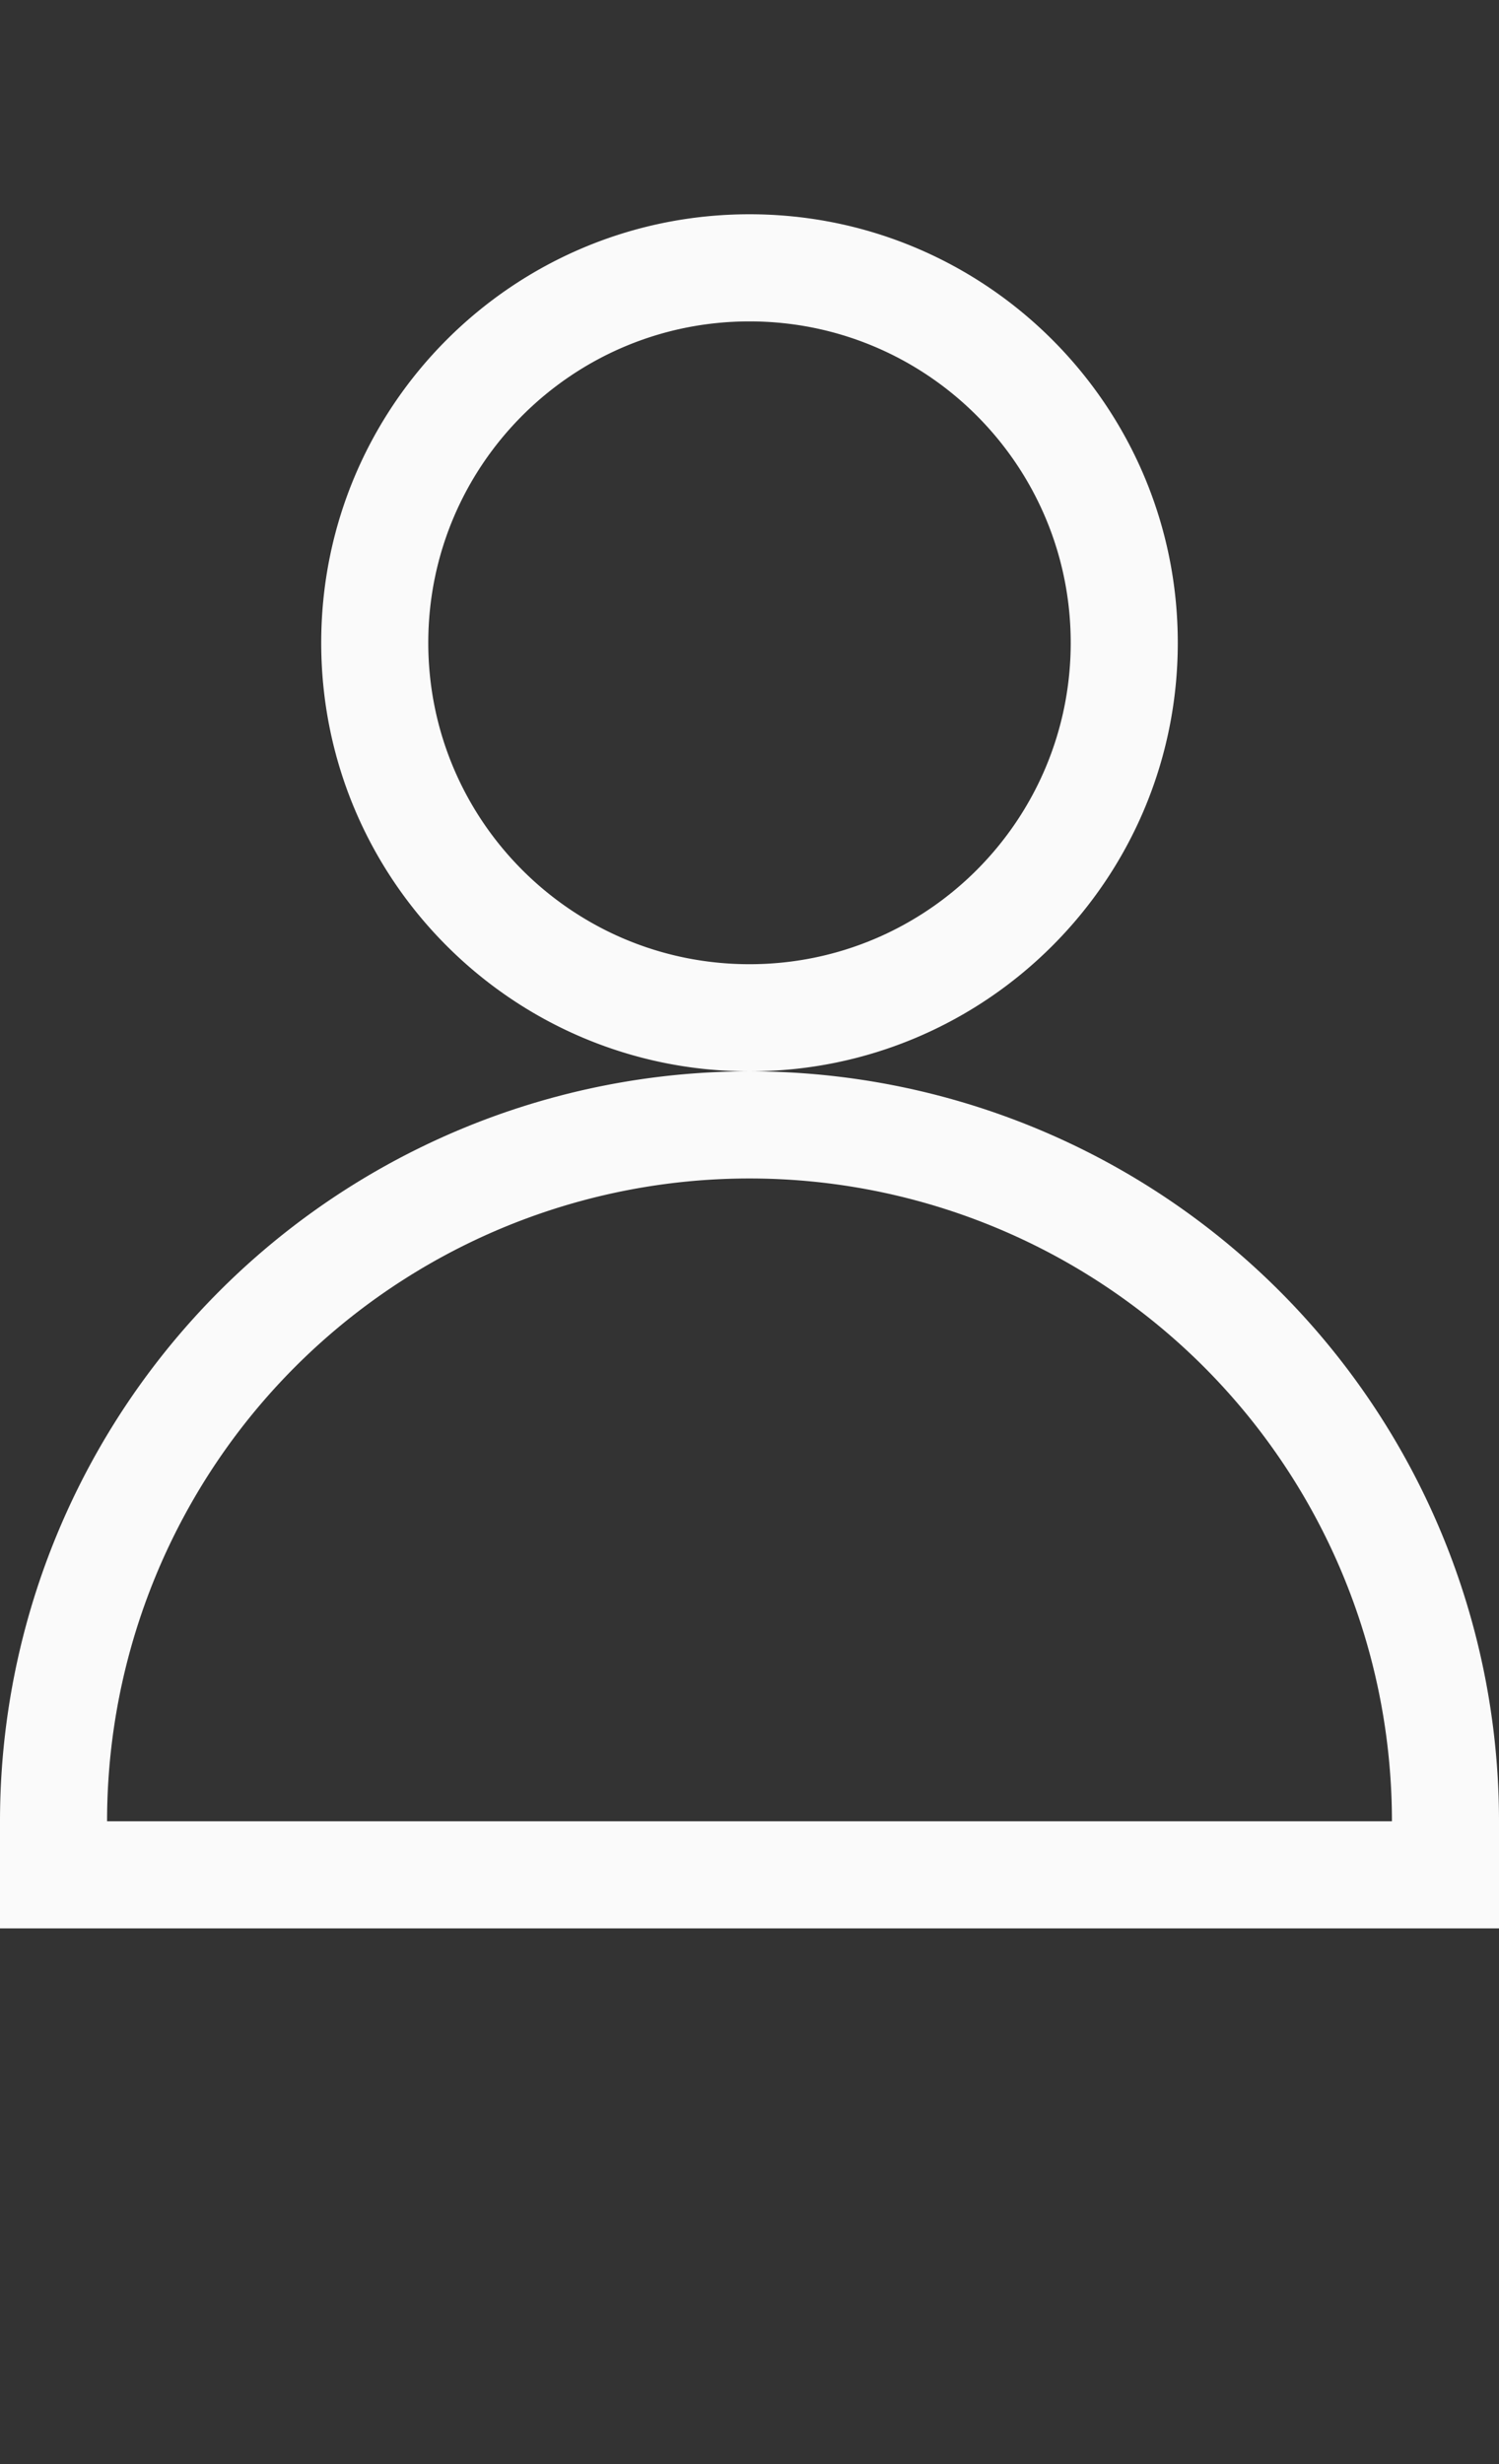 <svg height="23" viewBox="0 0 14 23" width="14" xmlns="http://www.w3.org/2000/svg"><rect x="0" y="0" width="14" height="23" fill="#333333" stroke="none"/><path d="m7 2c-2.209 0-4 1.791-4 4s1.791 4 4 4 4-1.791 4-4-1.791-4-4-4zm0 8a7 7 0 0 0 -7 7v1h14v-1a7 7 0 0 0 -7-7zm0-7c1.657 0 3 1.343 3 3s-1.343 3-3 3-3-1.343-3-3 1.343-3 3-3zm0 8a6 6 0 0 1 6 6h-12a6 6 0 0 1 6-6z" fill="#fafafa"/></svg>